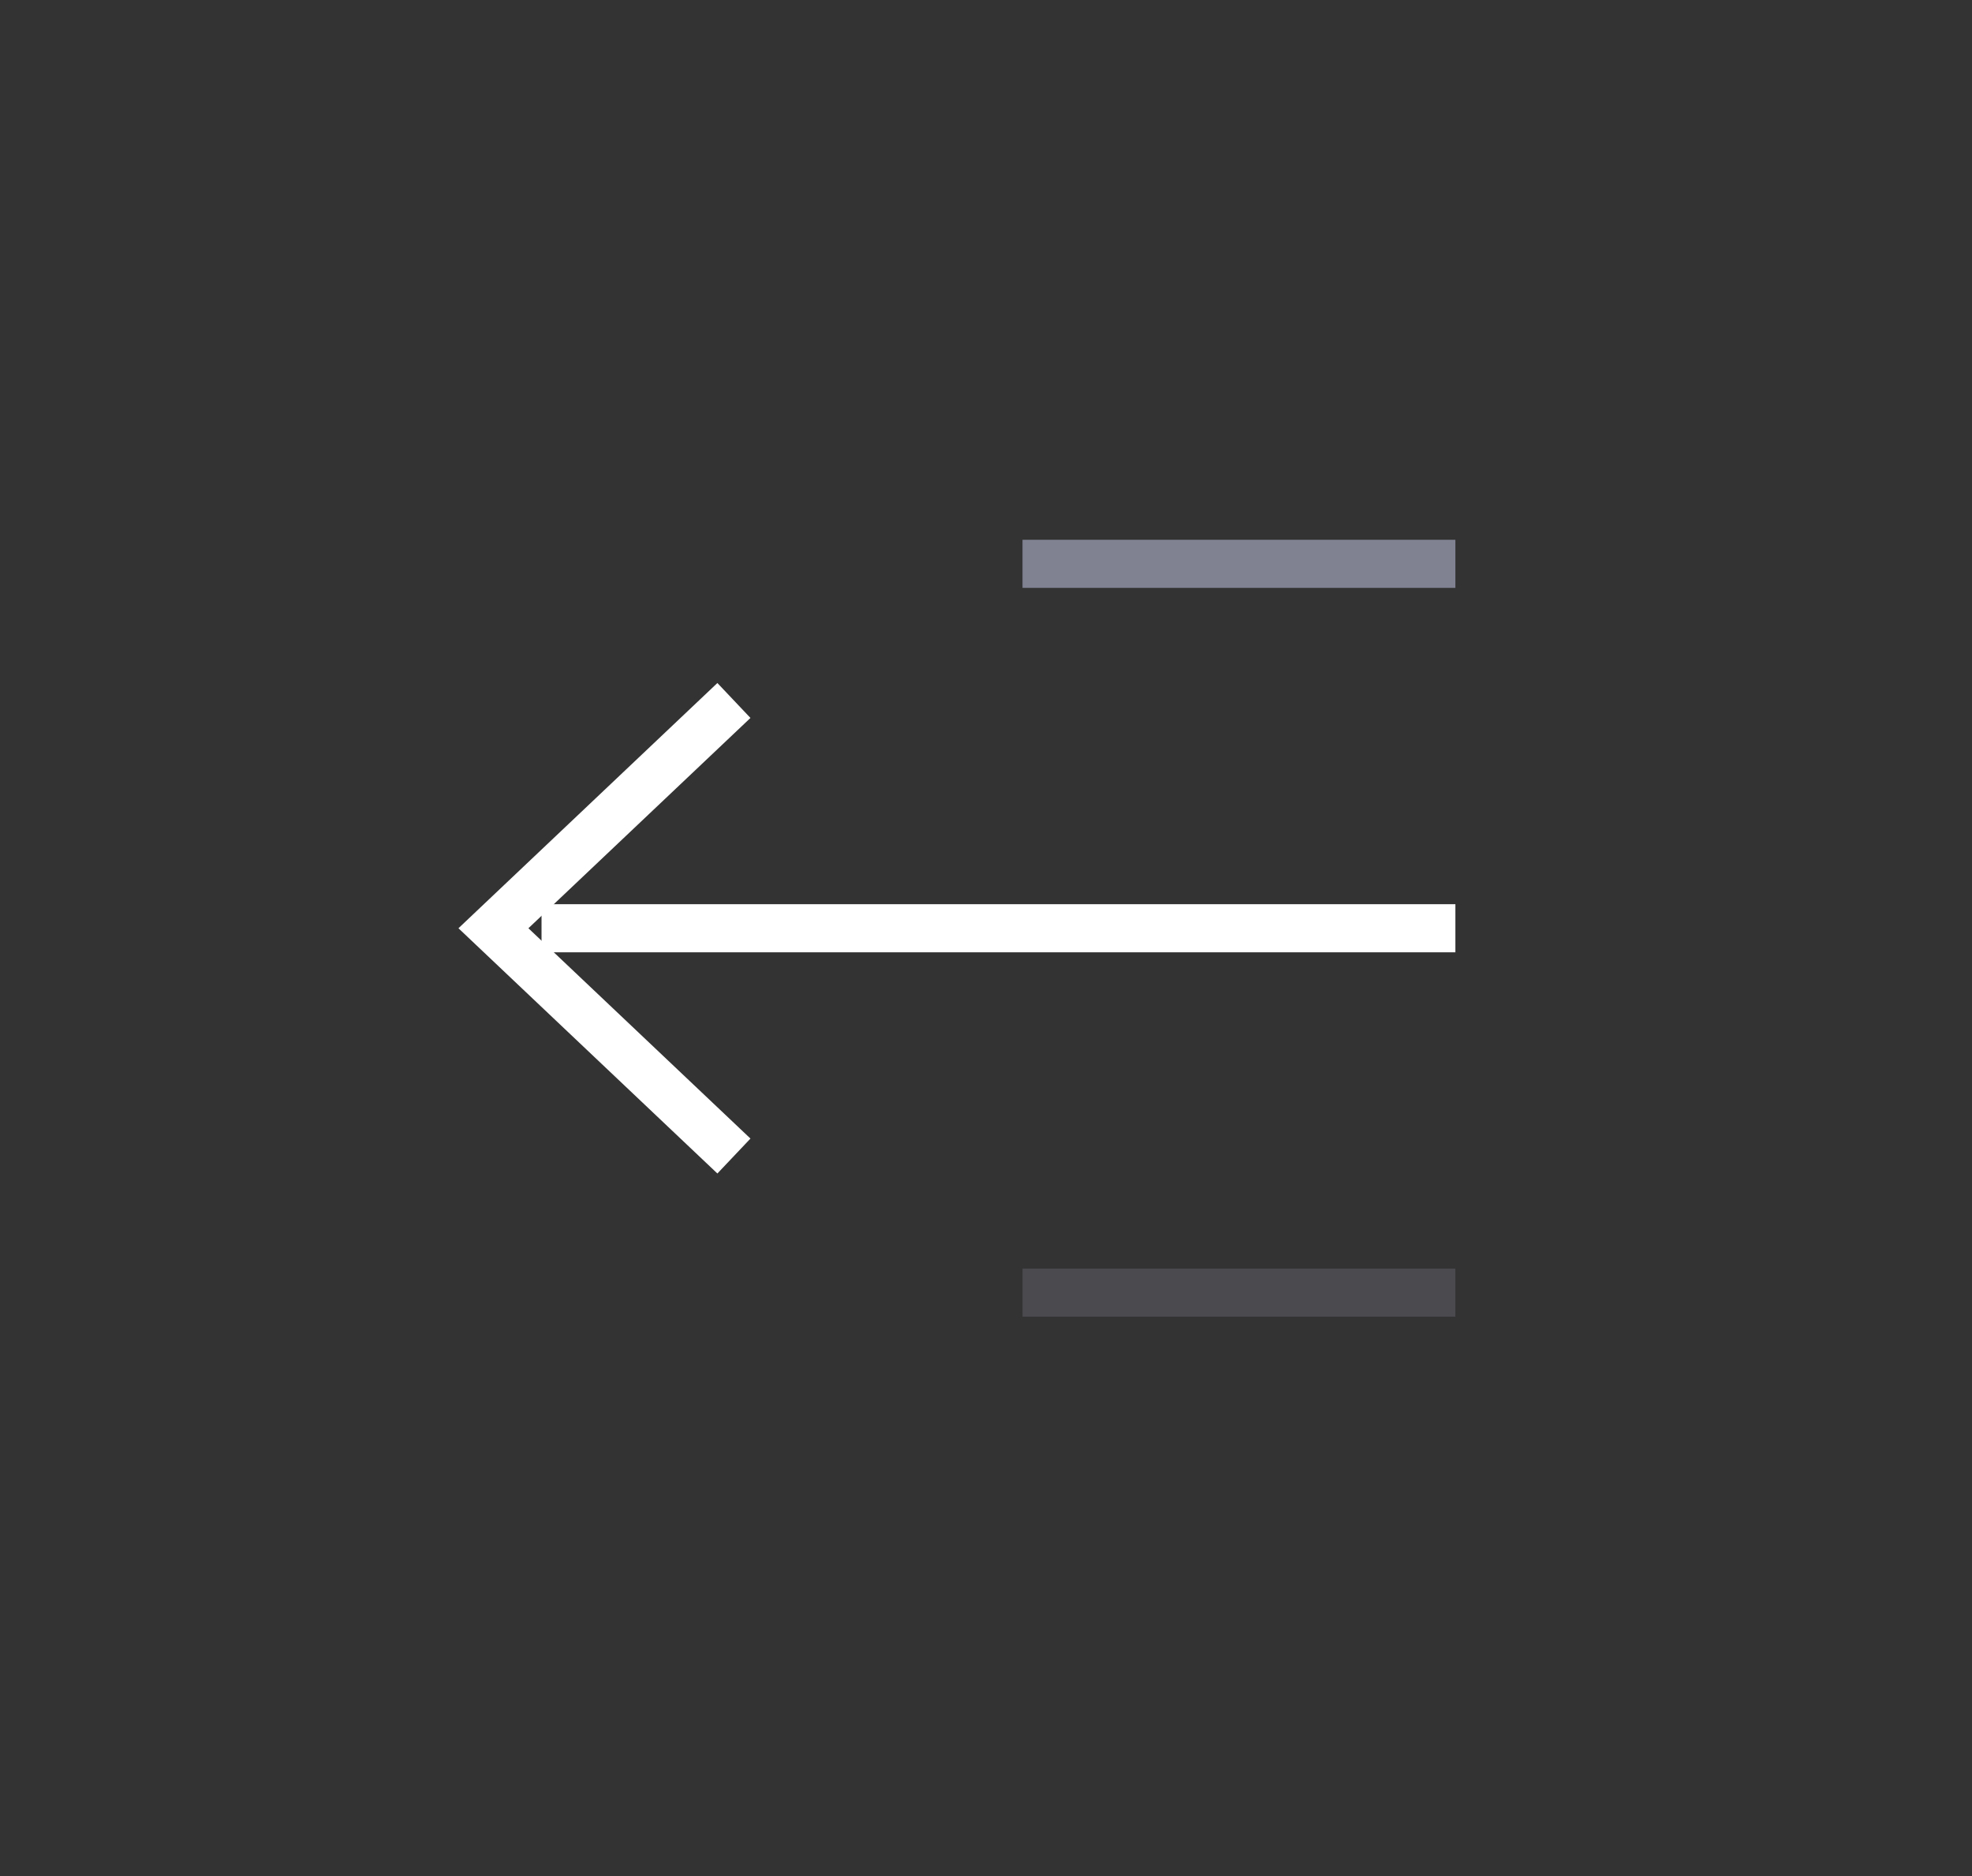 <svg width="41" height="39" viewBox="0 0 41 39" fill="none" xmlns="http://www.w3.org/2000/svg">
    <rect x="0" y="0" width="41" height="39" fill="#333333" stroke="none"/>
    <path d="M30.259 19.297H11.259" stroke="white" strokeWidth="2" strokeLinecap="round" strokeLinejoin="round"/>
    <path d="M30.259 11.721H21.259" stroke="#808191" strokeWidth="2" strokeLinecap="round" strokeLinejoin="round"/>
    <path opacity="0.301" d="M30.259 26.872H21.259" stroke="#808191" strokeWidth="2" strokeLinecap="round" strokeLinejoin="round"/>
    <path d="M15.259 14.562L10.259 19.297L15.259 24.032" stroke="white" strokeWidth="2" strokeLinecap="round" strokeLinejoin="round"/>
</svg>
